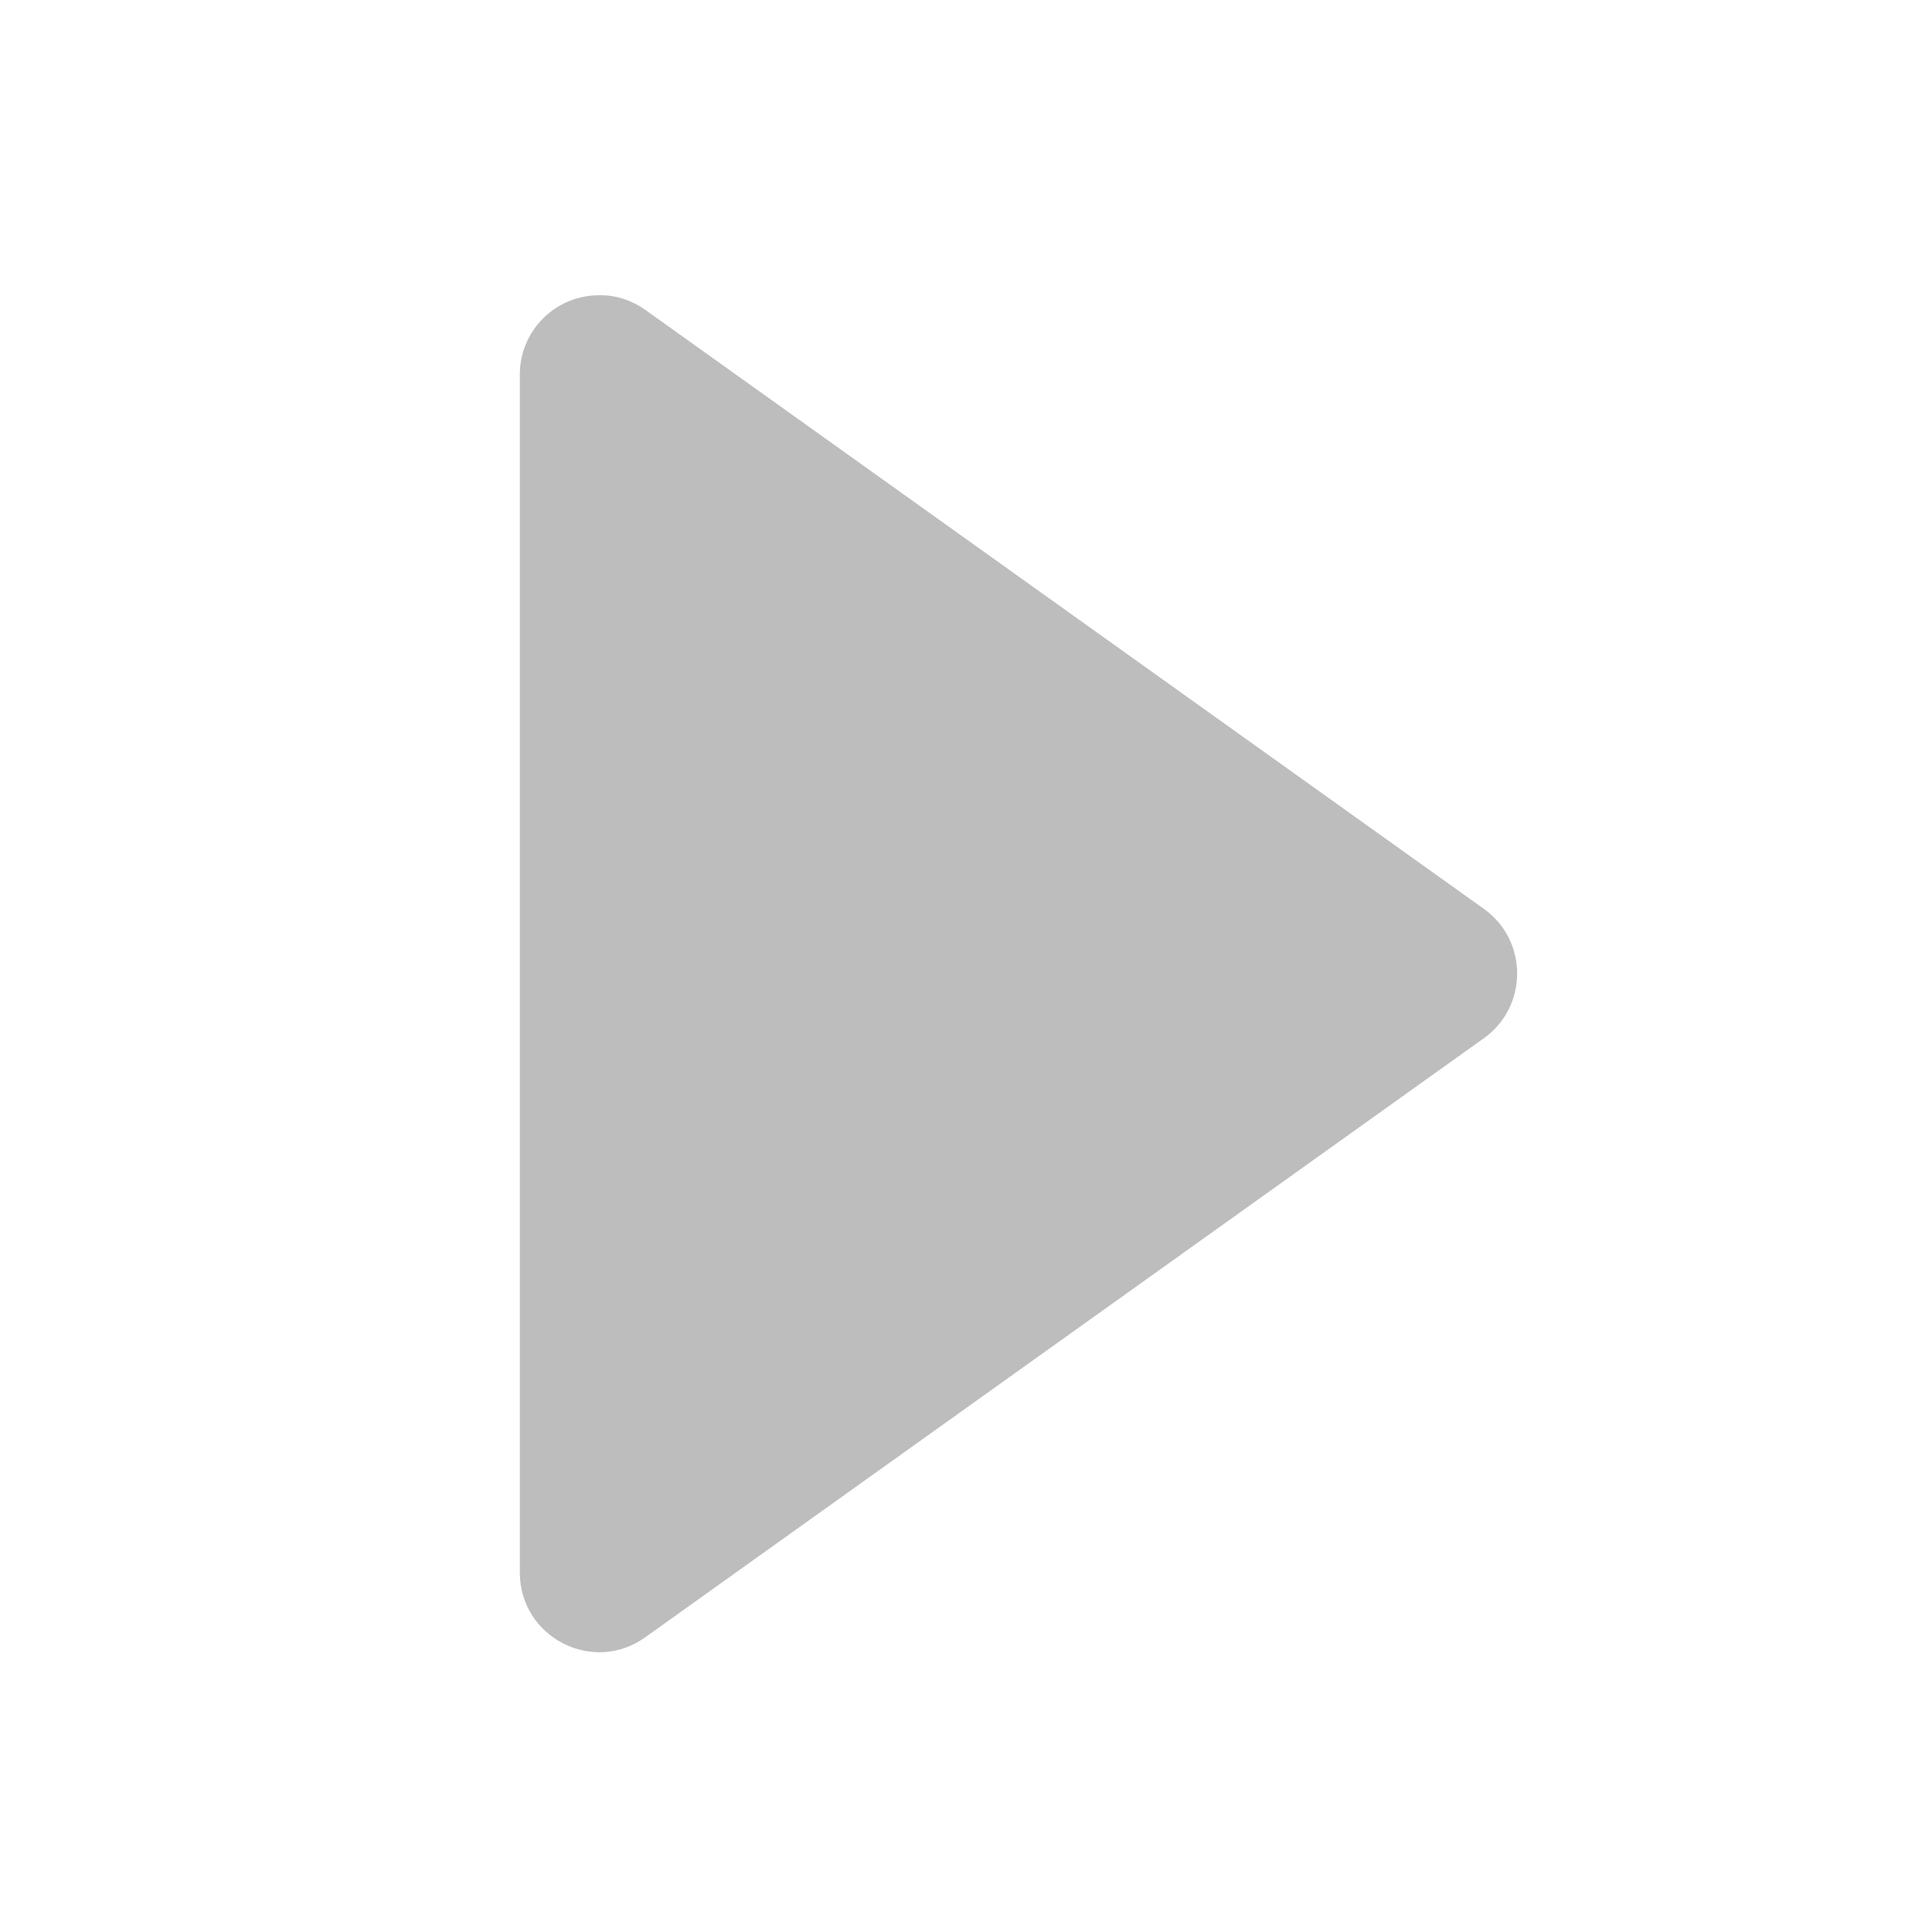 <?xml version="1.0" encoding="UTF-8"?>
<svg xmlns="http://www.w3.org/2000/svg" xmlns:xlink="http://www.w3.org/1999/xlink" width="16px" height="16px" viewBox="0 0 16 16" version="1.1">
<g id="surface1">
<path style=" stroke:none;fill-rule:nonzero;fill:rgb(74.118%,74.118%,74.118%);fill-opacity:1;" d="M 4.977 2.445 C 4.605 2.438 4.305 2.734 4.305 3.102 L 4.305 13.023 C 4.305 13.559 4.91 13.871 5.344 13.559 L 12.289 8.598 C 12.656 8.336 12.656 7.789 12.289 7.527 L 5.344 2.566 C 5.234 2.488 5.105 2.445 4.977 2.445 Z M 4.977 2.445 "/>
</g>
</svg>
